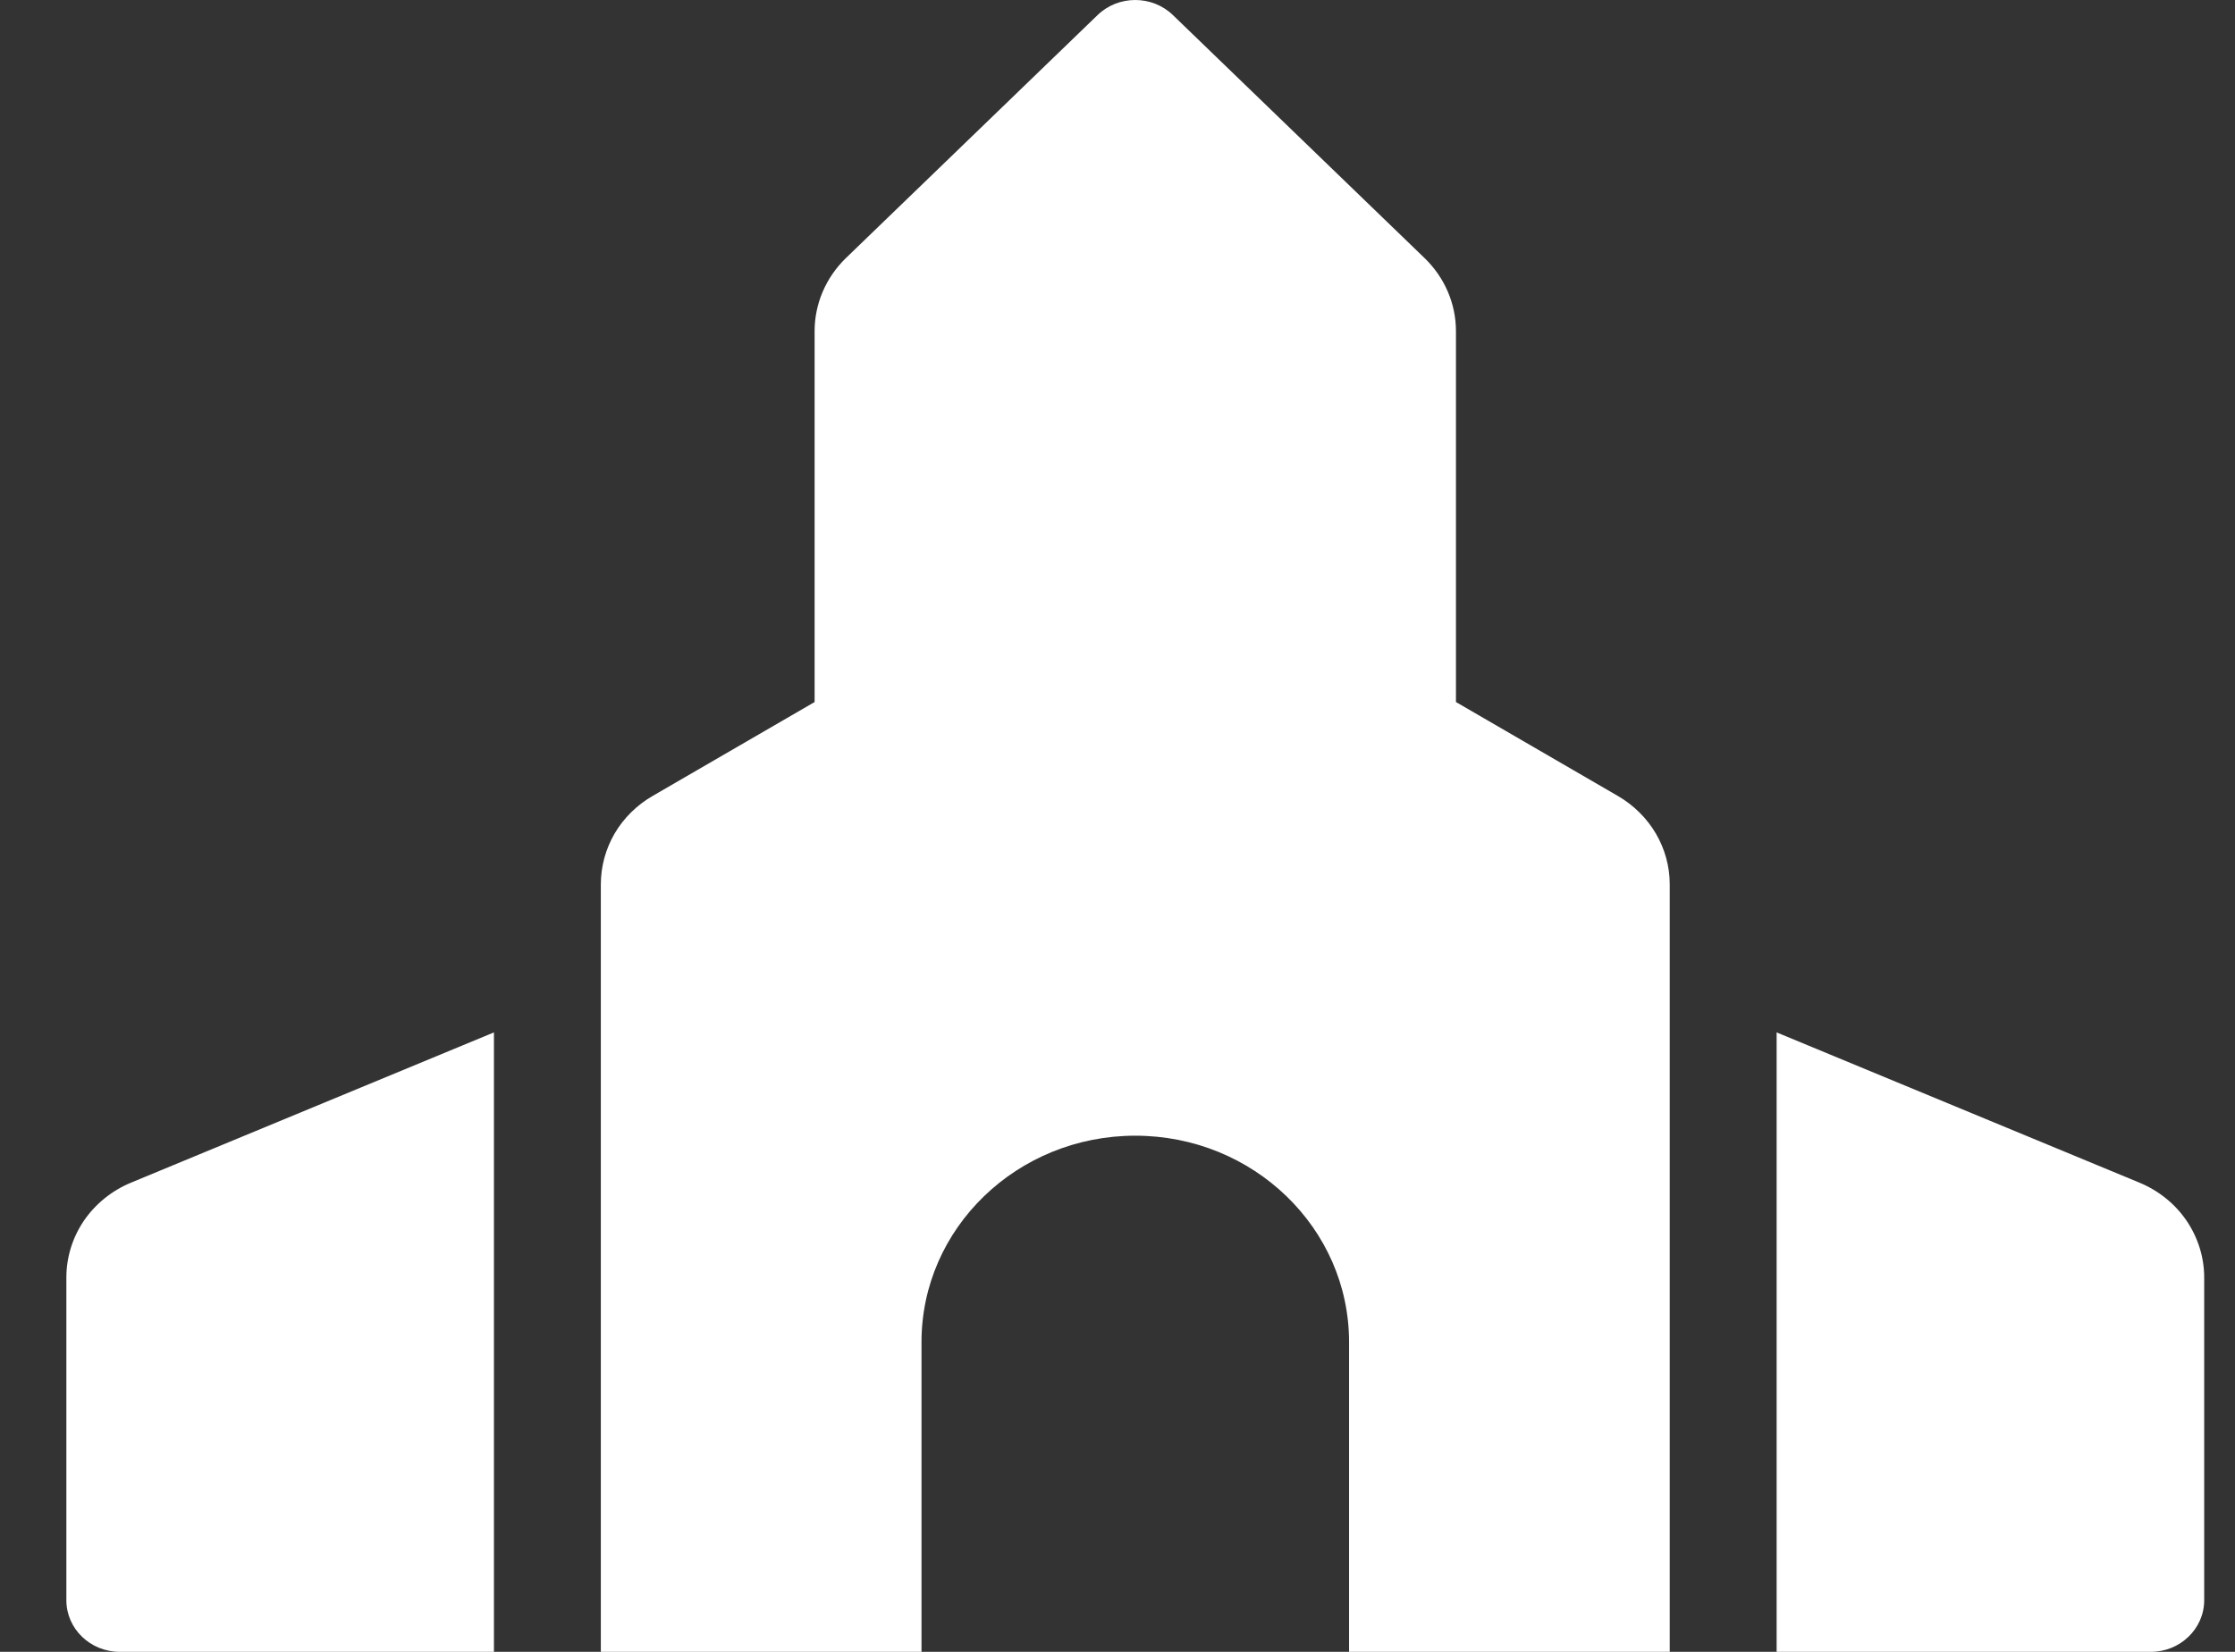 <svg width="23" height="17" viewBox="0 0 23 17" fill="none" xmlns="http://www.w3.org/2000/svg">
<rect x="0" y="0" width="23" height="17" fill="#333333" stroke="none"/>
<g clip-path="url(#clip0_162_97)">
<path d="M22.016 12.171L18.283 10.625V17H22.133C22.436 17 22.683 16.762 22.683 16.469V13.147C22.683 12.939 22.619 12.736 22.501 12.562C22.383 12.389 22.214 12.253 22.016 12.171ZM0.683 13.147V16.469C0.683 16.762 0.929 17 1.233 17H5.083V10.625L1.349 12.171C1.151 12.253 0.983 12.389 0.864 12.562C0.746 12.736 0.683 12.939 0.683 13.147H0.683ZM16.648 8.191L14.983 7.225V3.408C14.983 3.126 14.867 2.856 14.66 2.656L12.071 0.156C11.857 -0.052 11.508 -0.052 11.294 0.156L8.705 2.656C8.499 2.856 8.383 3.126 8.383 3.408V7.225L6.717 8.191C6.554 8.285 6.419 8.418 6.325 8.578C6.232 8.738 6.183 8.918 6.183 9.102V17H9.483V13.812C9.483 12.639 10.468 11.688 11.683 11.688C12.897 11.688 13.883 12.639 13.883 13.812V17H17.183V9.102C17.183 8.728 16.98 8.383 16.648 8.191Z" fill="white"/>
</g>
<defs>
<clipPath id="clip0_162_97">
<rect width="22" height="17" fill="white" transform="translate(0.683)"/>
</clipPath>
</defs>
</svg>
